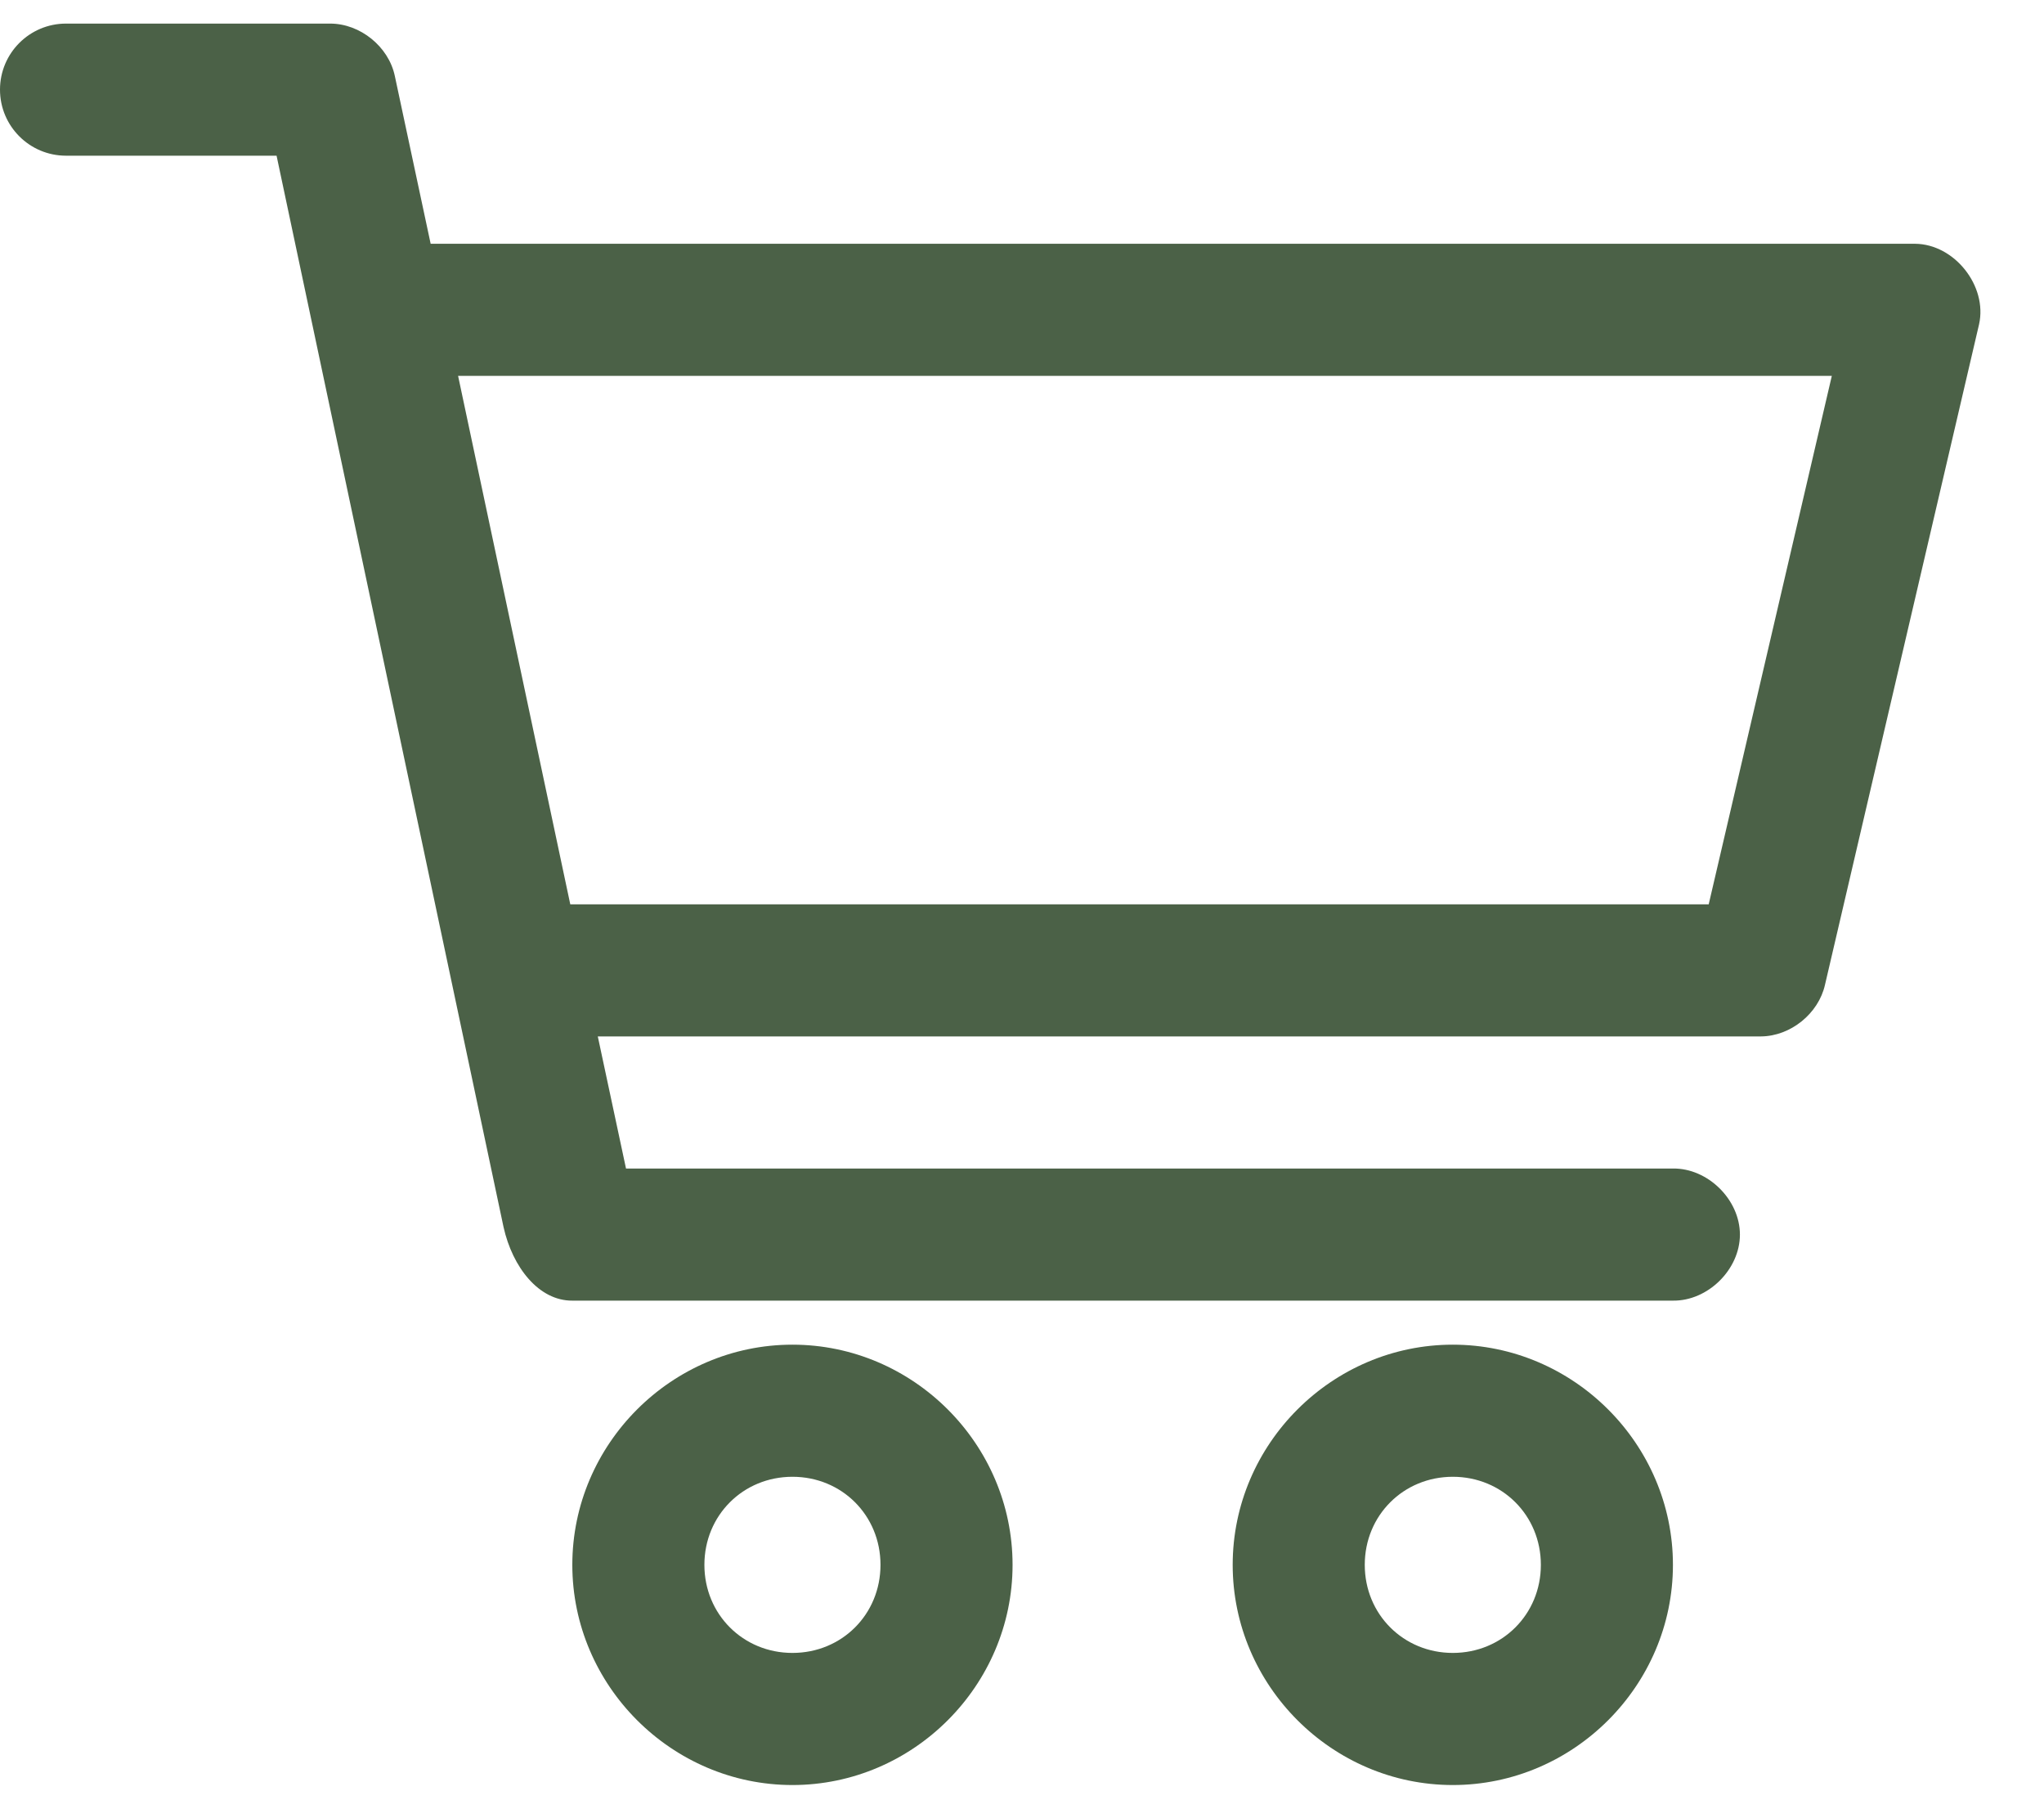 <svg width="26" height="23" viewBox="0 0 26 23" fill="none" xmlns="http://www.w3.org/2000/svg">
<path d="M0.84 0.3C0.376 0.3 0 0.676 0 1.14C0 1.604 0.376 1.98 0.84 1.98H3.518L6.405 15.604C6.519 16.117 6.855 16.543 7.28 16.54H21.28C21.724 16.546 22.132 16.144 22.132 15.7C22.132 15.256 21.724 14.854 21.28 14.86H7.963L7.604 13.18H22.4C22.776 13.177 23.131 12.891 23.214 12.524L25.174 4.124C25.283 3.636 24.86 3.104 24.36 3.1H5.478L5.022 0.965C4.943 0.592 4.581 0.3 4.2 0.3H0.84ZM5.827 4.78H23.301L21.735 11.5H7.254L5.827 4.78ZM10.08 17.1C8.544 17.1 7.28 18.363 7.28 19.9C7.28 21.436 8.544 22.7 10.08 22.7C11.616 22.7 12.88 21.436 12.88 19.9C12.88 18.364 11.616 17.1 10.08 17.1ZM18.48 17.1C16.944 17.1 15.68 18.363 15.68 19.9C15.68 21.436 16.944 22.7 18.48 22.7C20.016 22.7 21.28 21.436 21.28 19.9C21.28 18.364 20.016 17.1 18.48 17.1ZM10.08 18.78C10.709 18.78 11.2 19.271 11.2 19.9C11.2 20.529 10.709 21.02 10.08 21.02C9.452 21.02 8.96 20.529 8.96 19.9C8.96 19.271 9.452 18.78 10.08 18.78ZM18.48 18.78C19.108 18.78 19.6 19.271 19.6 19.9C19.6 20.529 19.108 21.02 18.48 21.02C17.852 21.02 17.36 20.529 17.36 19.9C17.36 19.271 17.852 18.78 18.48 18.78Z" fill="#4B6147"/>
</svg>
